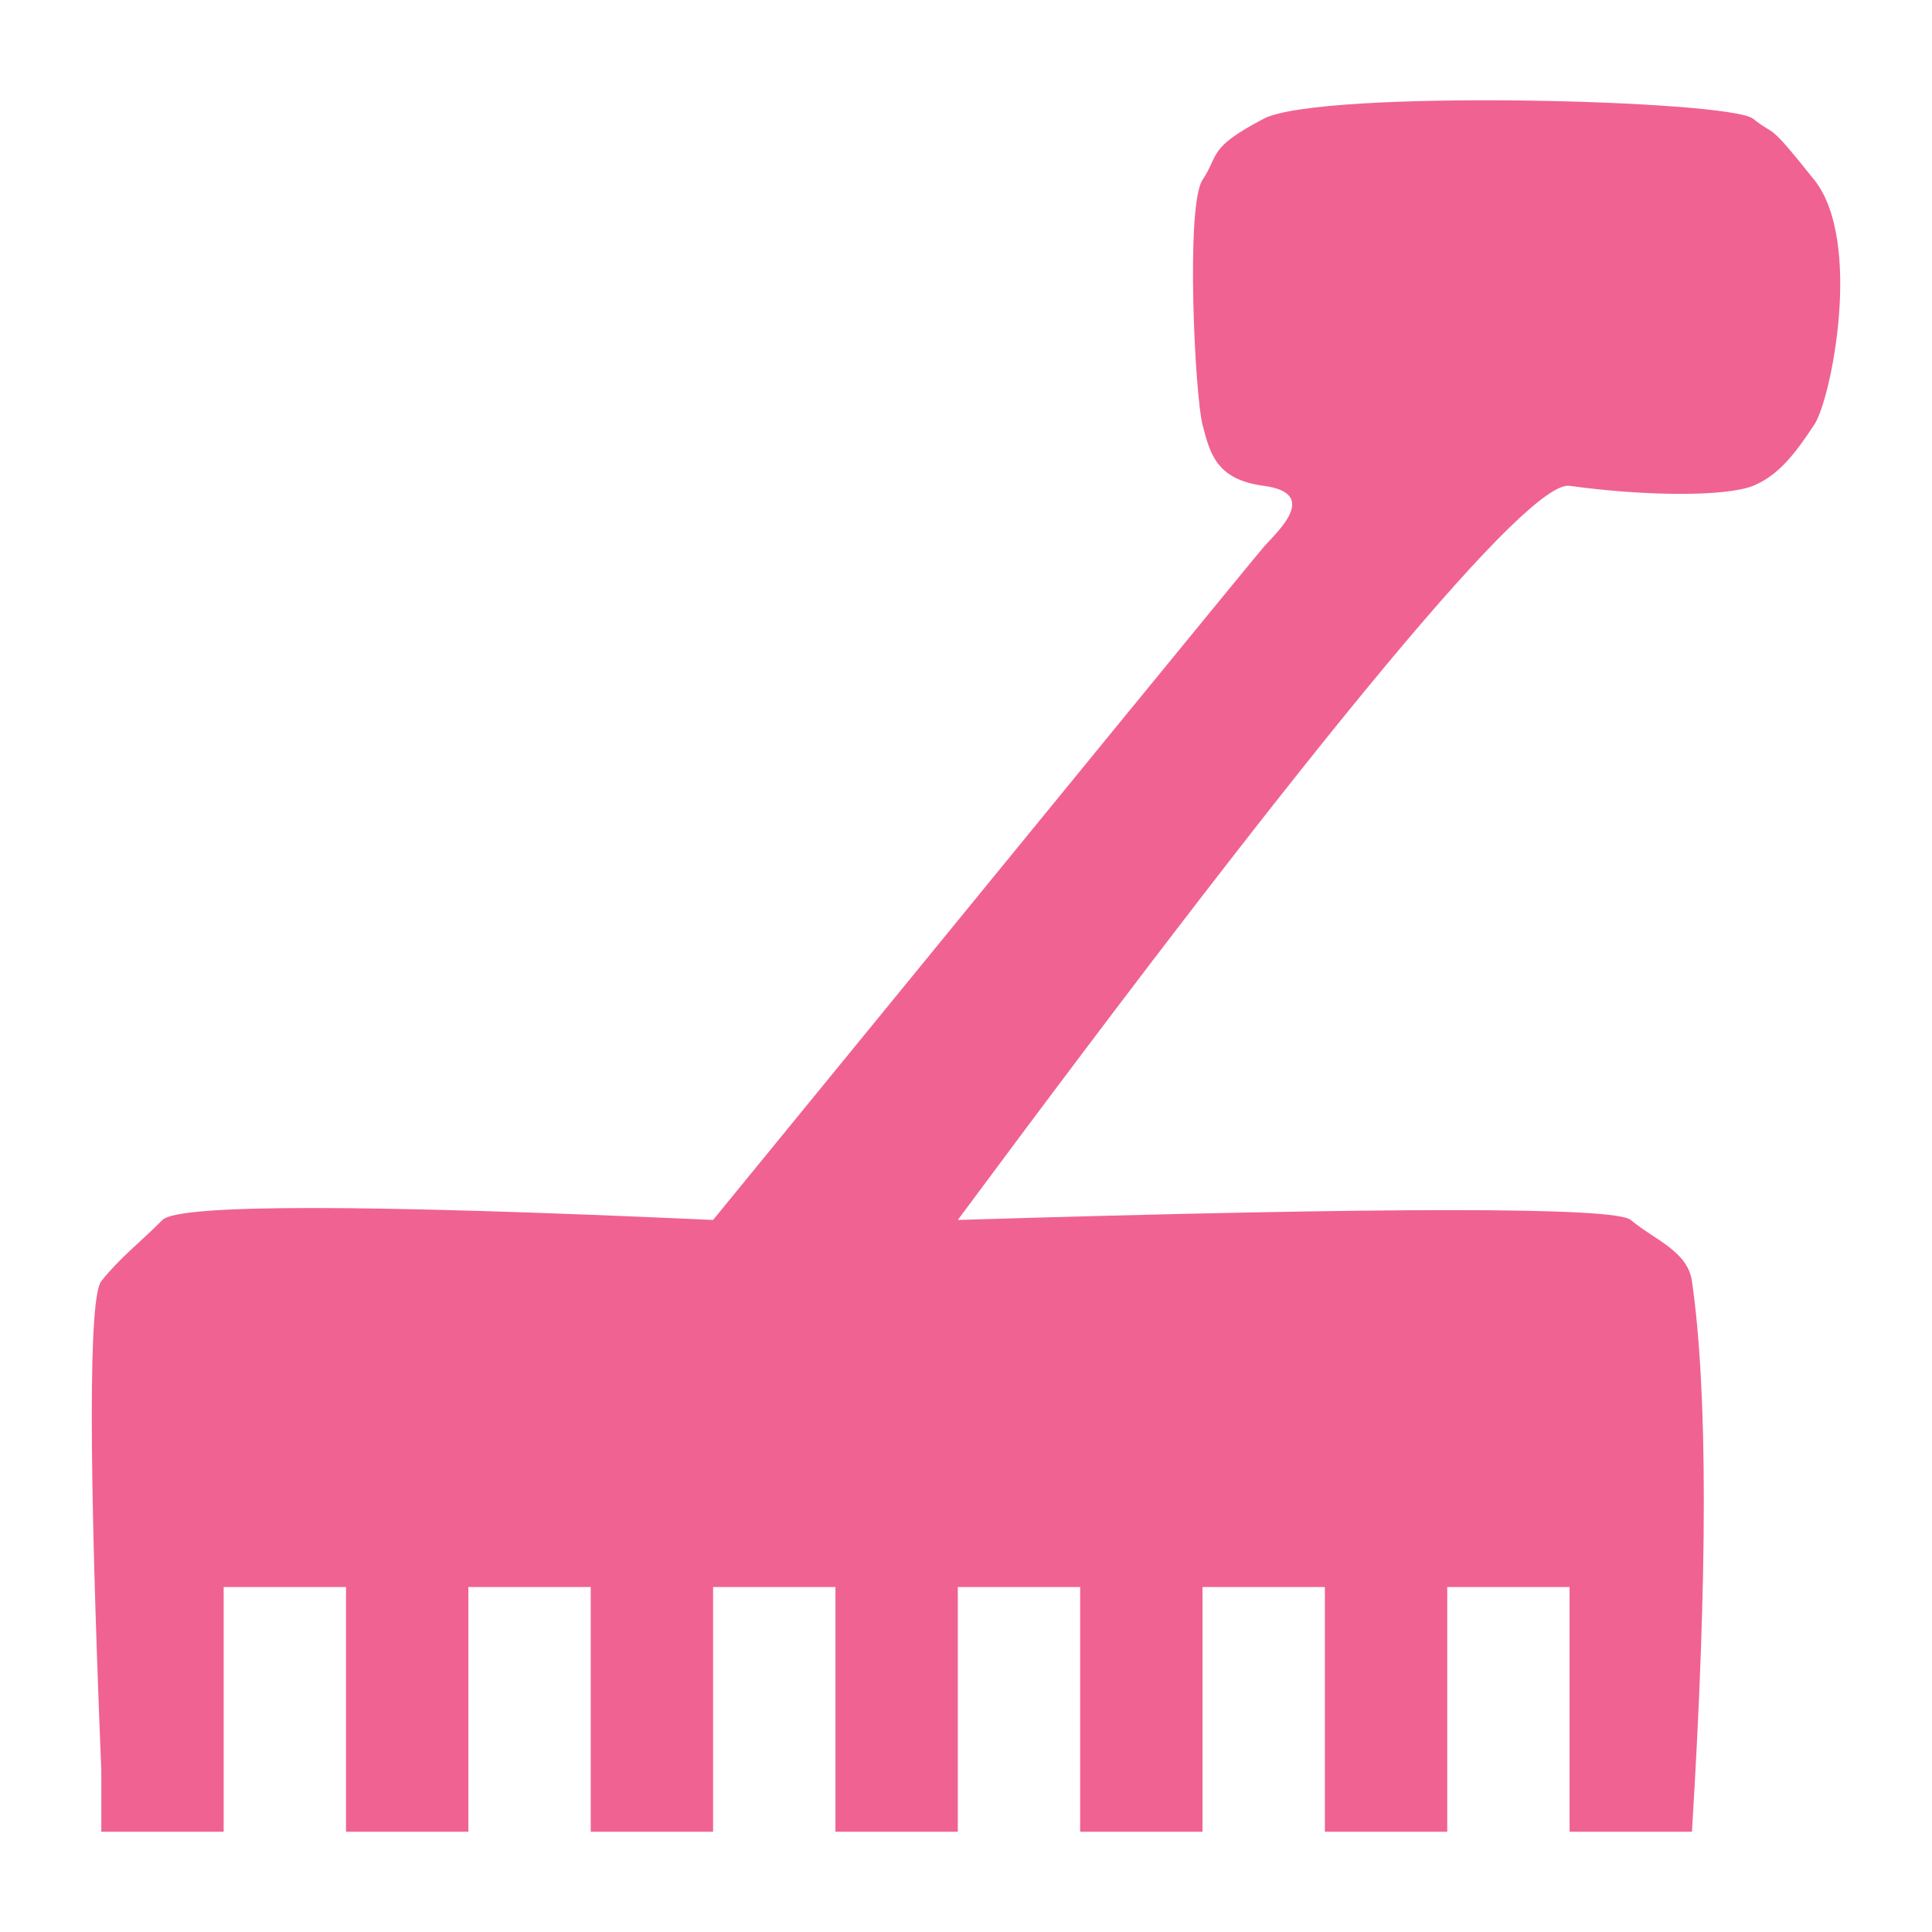 <svg xmlns="http://www.w3.org/2000/svg" width="16" height="16" fill="#F06292" viewBox="0.344 0.198 31.58 31.302">
  <mask id="a" width="400%" height="400%" x="-200%" y="-200%">
    <rect width="400%" height="400%" x="-200%" y="-200%" fill="#fff"/>
    <path d="M22 4c.765-.558 5.093-.251 6 0s.899 1.487 0 2-5.231.207-6 0-.765-1.442 0-2"/>
  </mask>
  <g mask="url(#a)">
    <path
        d="M20 3c-.277.416-.125 3.516 0 4s.23.897 1 1c.938.125.203.766 0 1q-.203.234-9 11-8.61-.39-9 0c-.39.39-.689.611-1 1q-.311.389 0 8v1h2v-4h2v4h2v-4h2v4h2v-4h2v4h2v-4h2v4h2v-4h2v4h2v-4h2v4h2q.388-6.315 0-9c-.071-.493-.62-.679-1-1q-.38-.321-11 0Q25.002 7.861 26 8c1.234.172 2.558.179 3 0s.723-.584 1-1 .797-3 0-4-.611-.689-1-1-7.078-.484-8 0-.723.584-1 1"/>
  </g>
</svg>